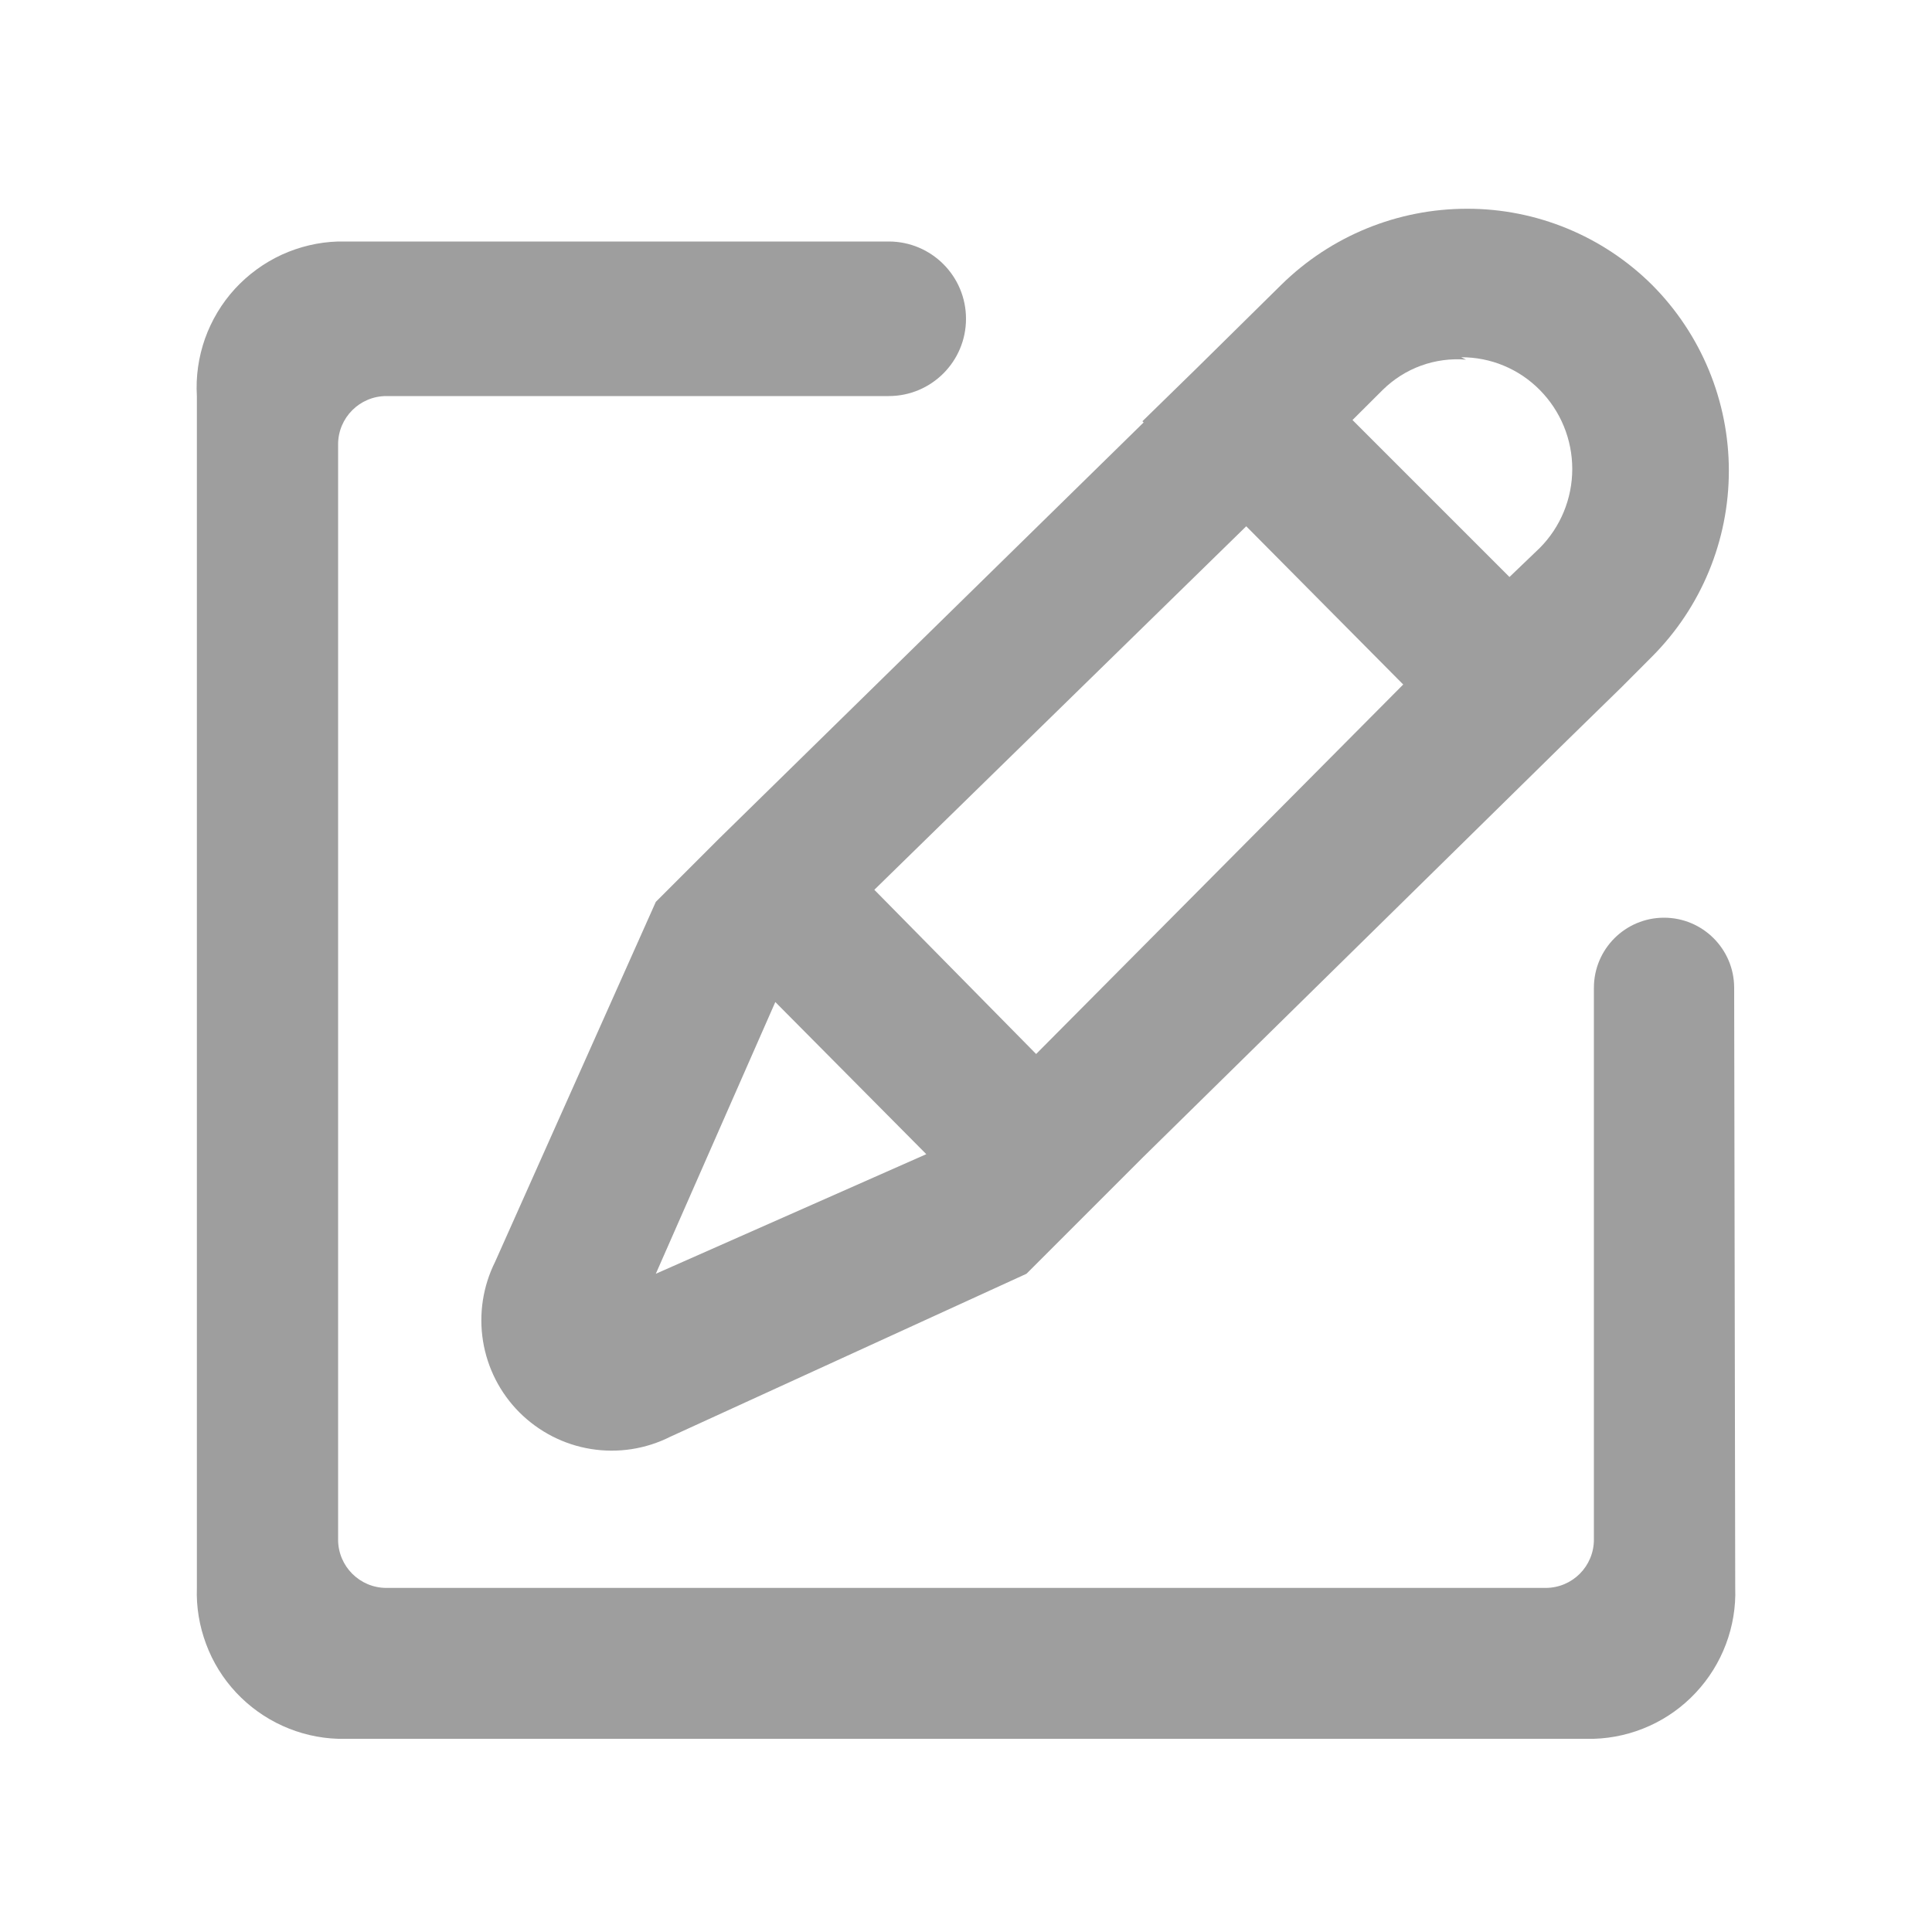 <svg xmlns="http://www.w3.org/2000/svg" width="20" height="20" viewBox="0 0 20 20" fill="none">
  <path d="M17.952 10.224C17.951 9.824 17.626 9.5 17.226 9.5C16.825 9.5 16.5 9.825 16.5 10.226V15.938C16.5 16.214 16.277 16.438 16 16.438H4C3.724 16.438 3.5 16.214 3.5 15.938V4.6C3.5 4.324 3.724 4.1 4 4.1H9.2C9.642 4.1 10 3.742 10 3.3C10 2.858 9.642 2.5 9.2 2.5H3.5C3.298 2.506 3.1 2.553 2.916 2.637C2.732 2.722 2.568 2.842 2.431 2.991C2.295 3.14 2.19 3.315 2.122 3.506C2.055 3.696 2.026 3.898 2.038 4.1V16.438C2.031 16.636 2.064 16.834 2.134 17.02C2.203 17.206 2.309 17.377 2.445 17.522C2.581 17.667 2.744 17.784 2.925 17.866C3.106 17.948 3.302 17.994 3.5 18H16.5C16.699 17.994 16.895 17.948 17.076 17.866C17.257 17.784 17.42 17.667 17.555 17.522C17.691 17.377 17.797 17.206 17.867 17.02C17.937 16.834 17.97 16.636 17.963 16.438L17.952 10.224Z" fill="#9E9E9E"/>
  <path d="M11.839 4.373L7.439 8.686L6.889 9.236L6.789 9.336L5.126 13.061C4.999 13.315 4.955 13.602 5 13.882C5.045 14.162 5.177 14.421 5.378 14.622C5.579 14.822 5.837 14.955 6.118 15C6.398 15.045 6.685 15.001 6.939 14.873L10.626 13.186L11.289 12.523L11.826 11.986L16.226 7.661L16.789 7.111L17.101 6.798C17.611 6.287 17.897 5.595 17.897 4.873C17.897 4.152 17.611 3.459 17.101 2.948C16.593 2.444 15.905 2.16 15.189 2.161C14.468 2.16 13.777 2.443 13.264 2.948L12.389 3.811L11.826 4.361L11.839 4.373ZM6.789 13.186L8.026 10.373L9.589 11.948L6.789 13.186ZM9.051 9.211L12.901 5.448L14.526 7.086L10.726 10.911L9.051 9.211ZM15.126 3.698C15.277 3.698 15.427 3.727 15.566 3.785C15.706 3.843 15.832 3.928 15.939 4.036C16.155 4.254 16.276 4.548 16.276 4.855C16.276 5.161 16.155 5.456 15.939 5.673L15.626 5.973L14.001 4.348L14.314 4.036C14.427 3.925 14.562 3.839 14.711 3.785C14.86 3.731 15.018 3.71 15.176 3.723L15.126 3.698Z" fill="#9E9E9E"/>
</svg>